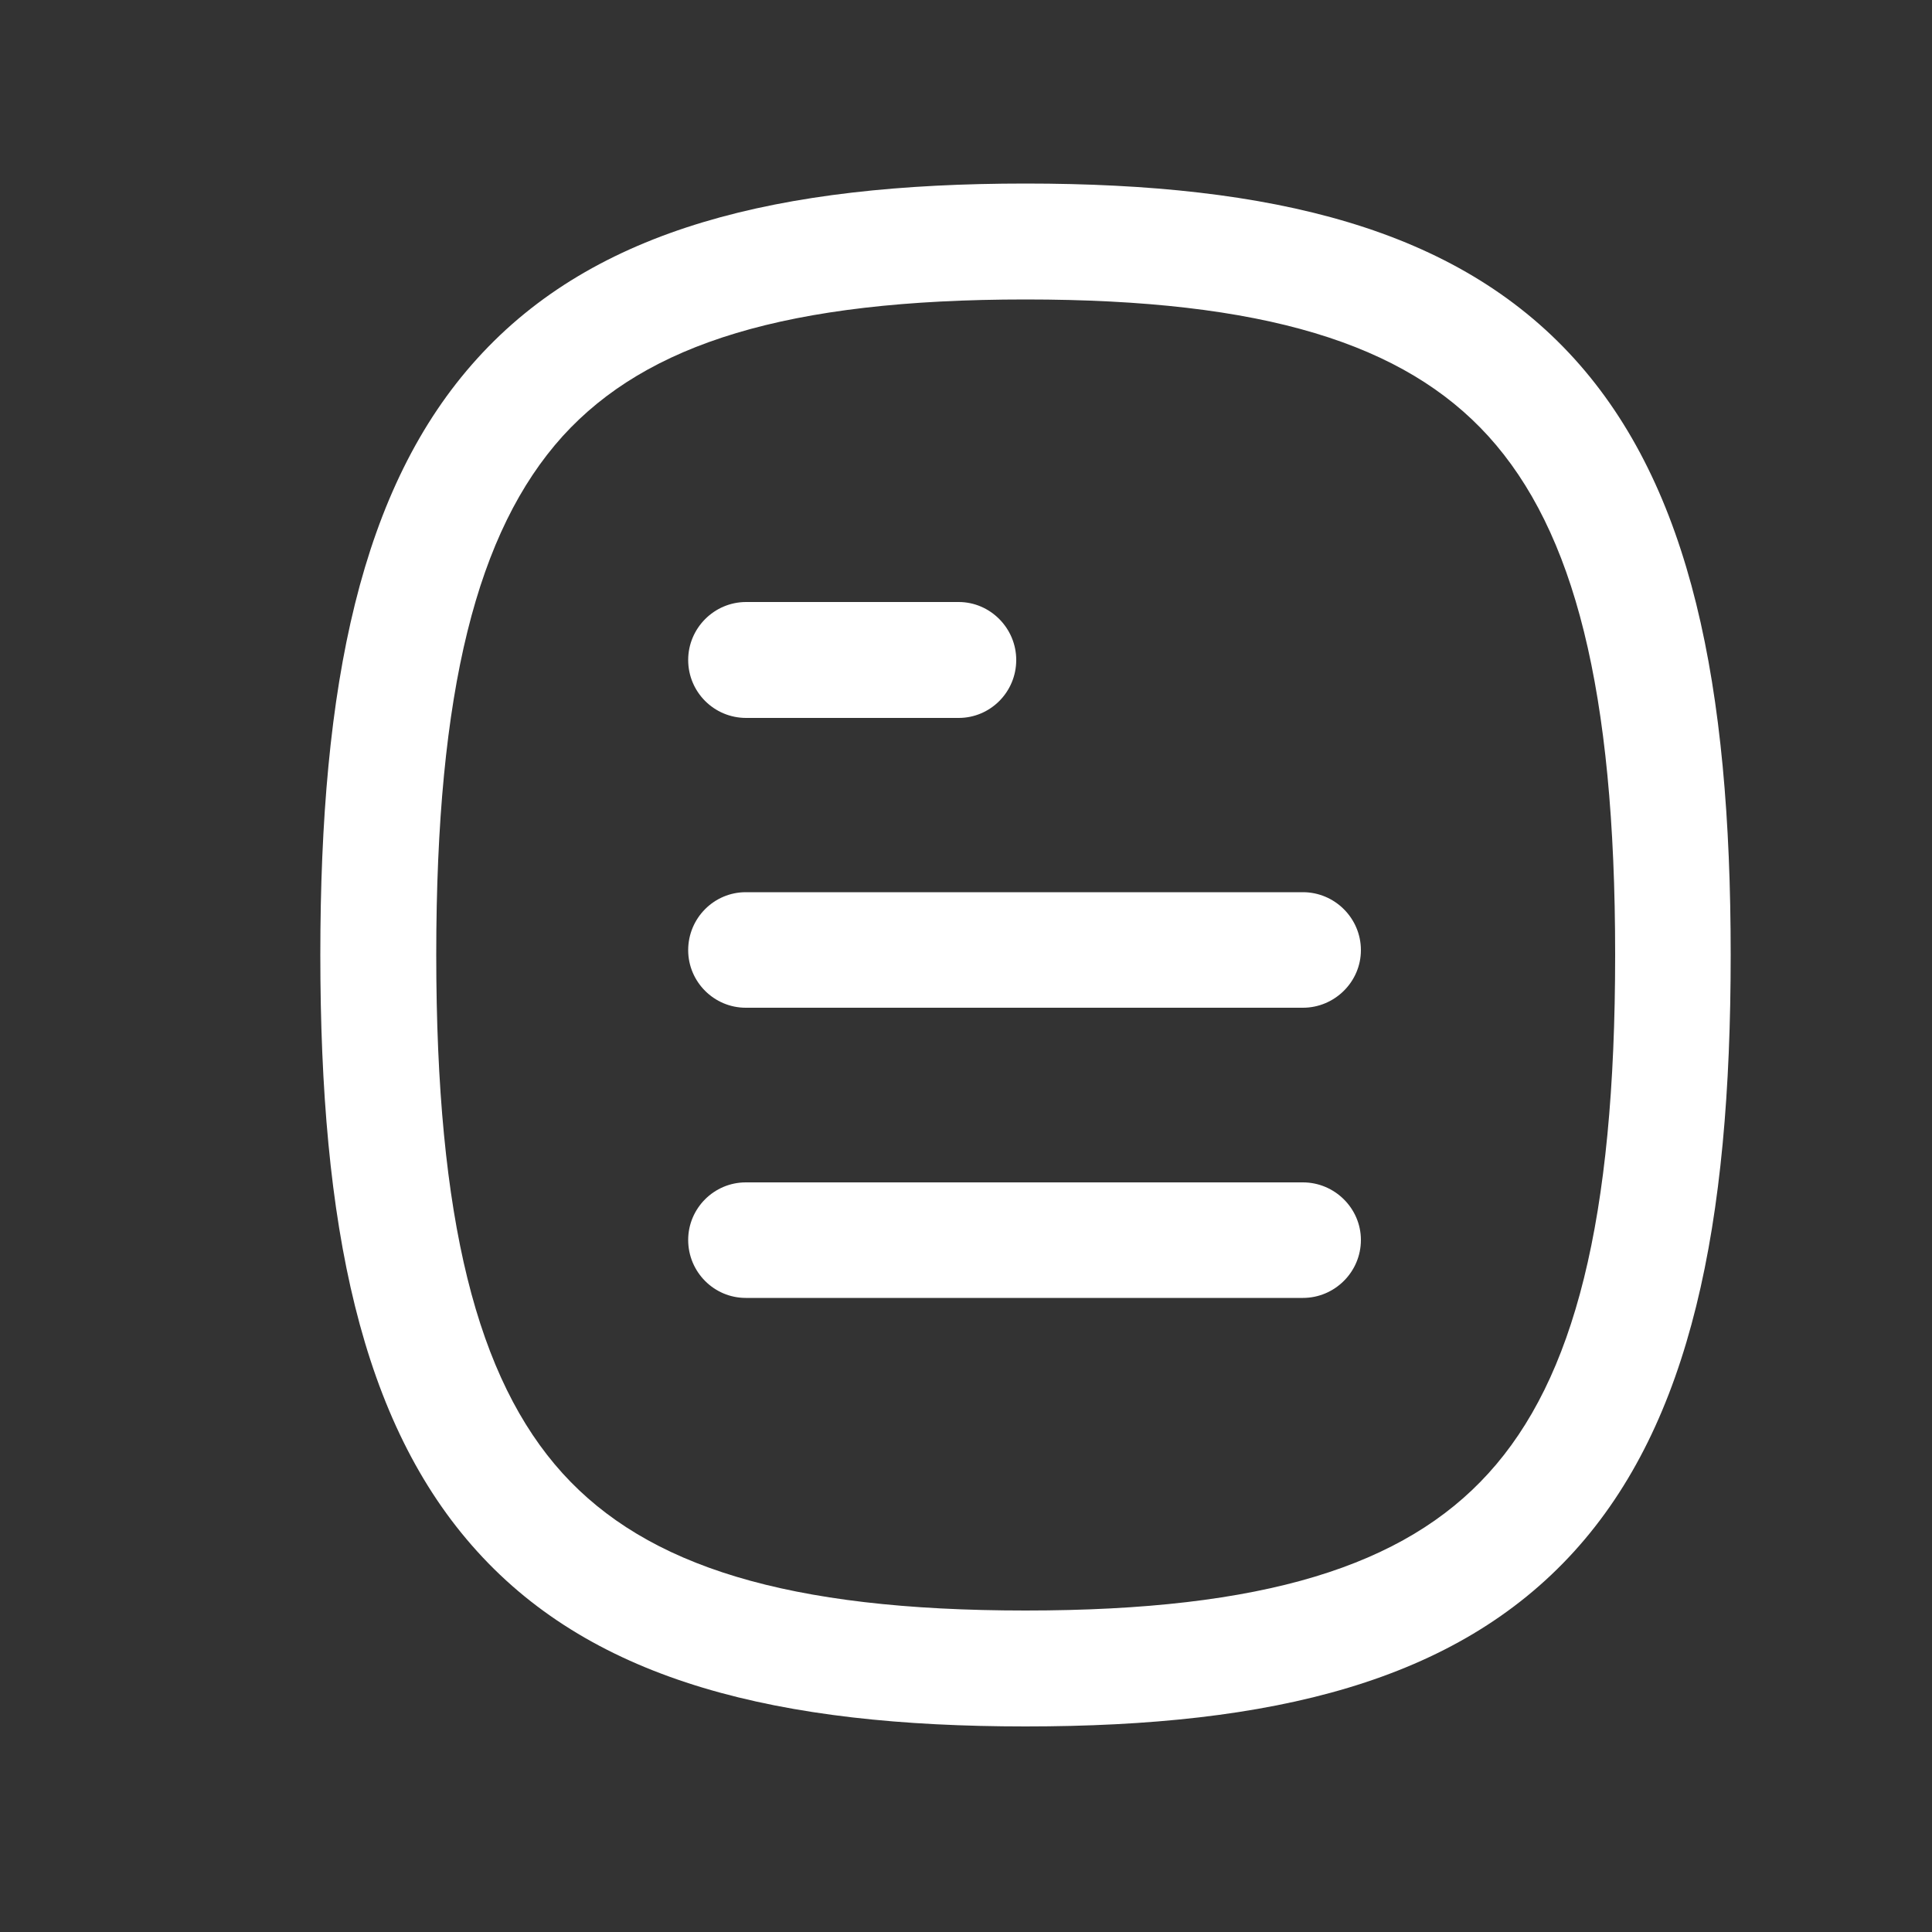 <svg width="5" height="5" viewBox="0 0 5 5" fill="none" xmlns="http://www.w3.org/2000/svg">
<rect x="0" y="0" width="5" height="5" fill="#333333" stroke="none"/>
<g id="Document">
<path id="Stroke 1 (Stroke)" fill-rule="evenodd" clip-rule="evenodd" d="M1.781 3.209C1.781 3.127 1.848 3.06 1.93 3.06H3.372C3.454 3.06 3.522 3.127 3.522 3.209C3.522 3.292 3.454 3.359 3.372 3.359H1.93C1.848 3.359 1.781 3.292 1.781 3.209Z" fill="white"/>
<path id="Stroke 2 (Stroke)" fill-rule="evenodd" clip-rule="evenodd" d="M1.781 2.459C1.781 2.376 1.848 2.309 1.93 2.309H3.372C3.454 2.309 3.522 2.376 3.522 2.459C3.522 2.541 3.454 2.608 3.372 2.608H1.93C1.848 2.608 1.781 2.541 1.781 2.459Z" fill="white"/>
<path id="Stroke 3 (Stroke)" fill-rule="evenodd" clip-rule="evenodd" d="M1.781 1.708C1.781 1.626 1.848 1.558 1.931 1.558H2.481C2.563 1.558 2.63 1.626 2.63 1.708C2.63 1.791 2.563 1.858 2.481 1.858H1.931C1.848 1.858 1.781 1.791 1.781 1.708Z" fill="white"/>
<path id="Stroke 4 (Stroke)" fill-rule="evenodd" clip-rule="evenodd" d="M1.235 0.928C1.54 0.591 2.015 0.475 2.654 0.475C3.294 0.475 3.768 0.591 4.074 0.928C4.376 1.261 4.479 1.773 4.479 2.471C4.479 3.17 4.376 3.682 4.074 4.015C3.768 4.352 3.294 4.468 2.654 4.468C2.015 4.468 1.54 4.352 1.235 4.015C0.933 3.682 0.829 3.17 0.829 2.471C0.829 1.773 0.933 1.261 1.235 0.928ZM1.456 1.129C1.235 1.374 1.129 1.785 1.129 2.471C1.129 3.158 1.235 3.569 1.456 3.813C1.674 4.053 2.037 4.168 2.654 4.168C3.271 4.168 3.634 4.053 3.852 3.813C4.074 3.569 4.18 3.158 4.18 2.471C4.18 1.785 4.074 1.374 3.852 1.129C3.634 0.889 3.271 0.775 2.654 0.775C2.037 0.775 1.674 0.889 1.456 1.129Z" fill="white"/>
</g>
</svg>
